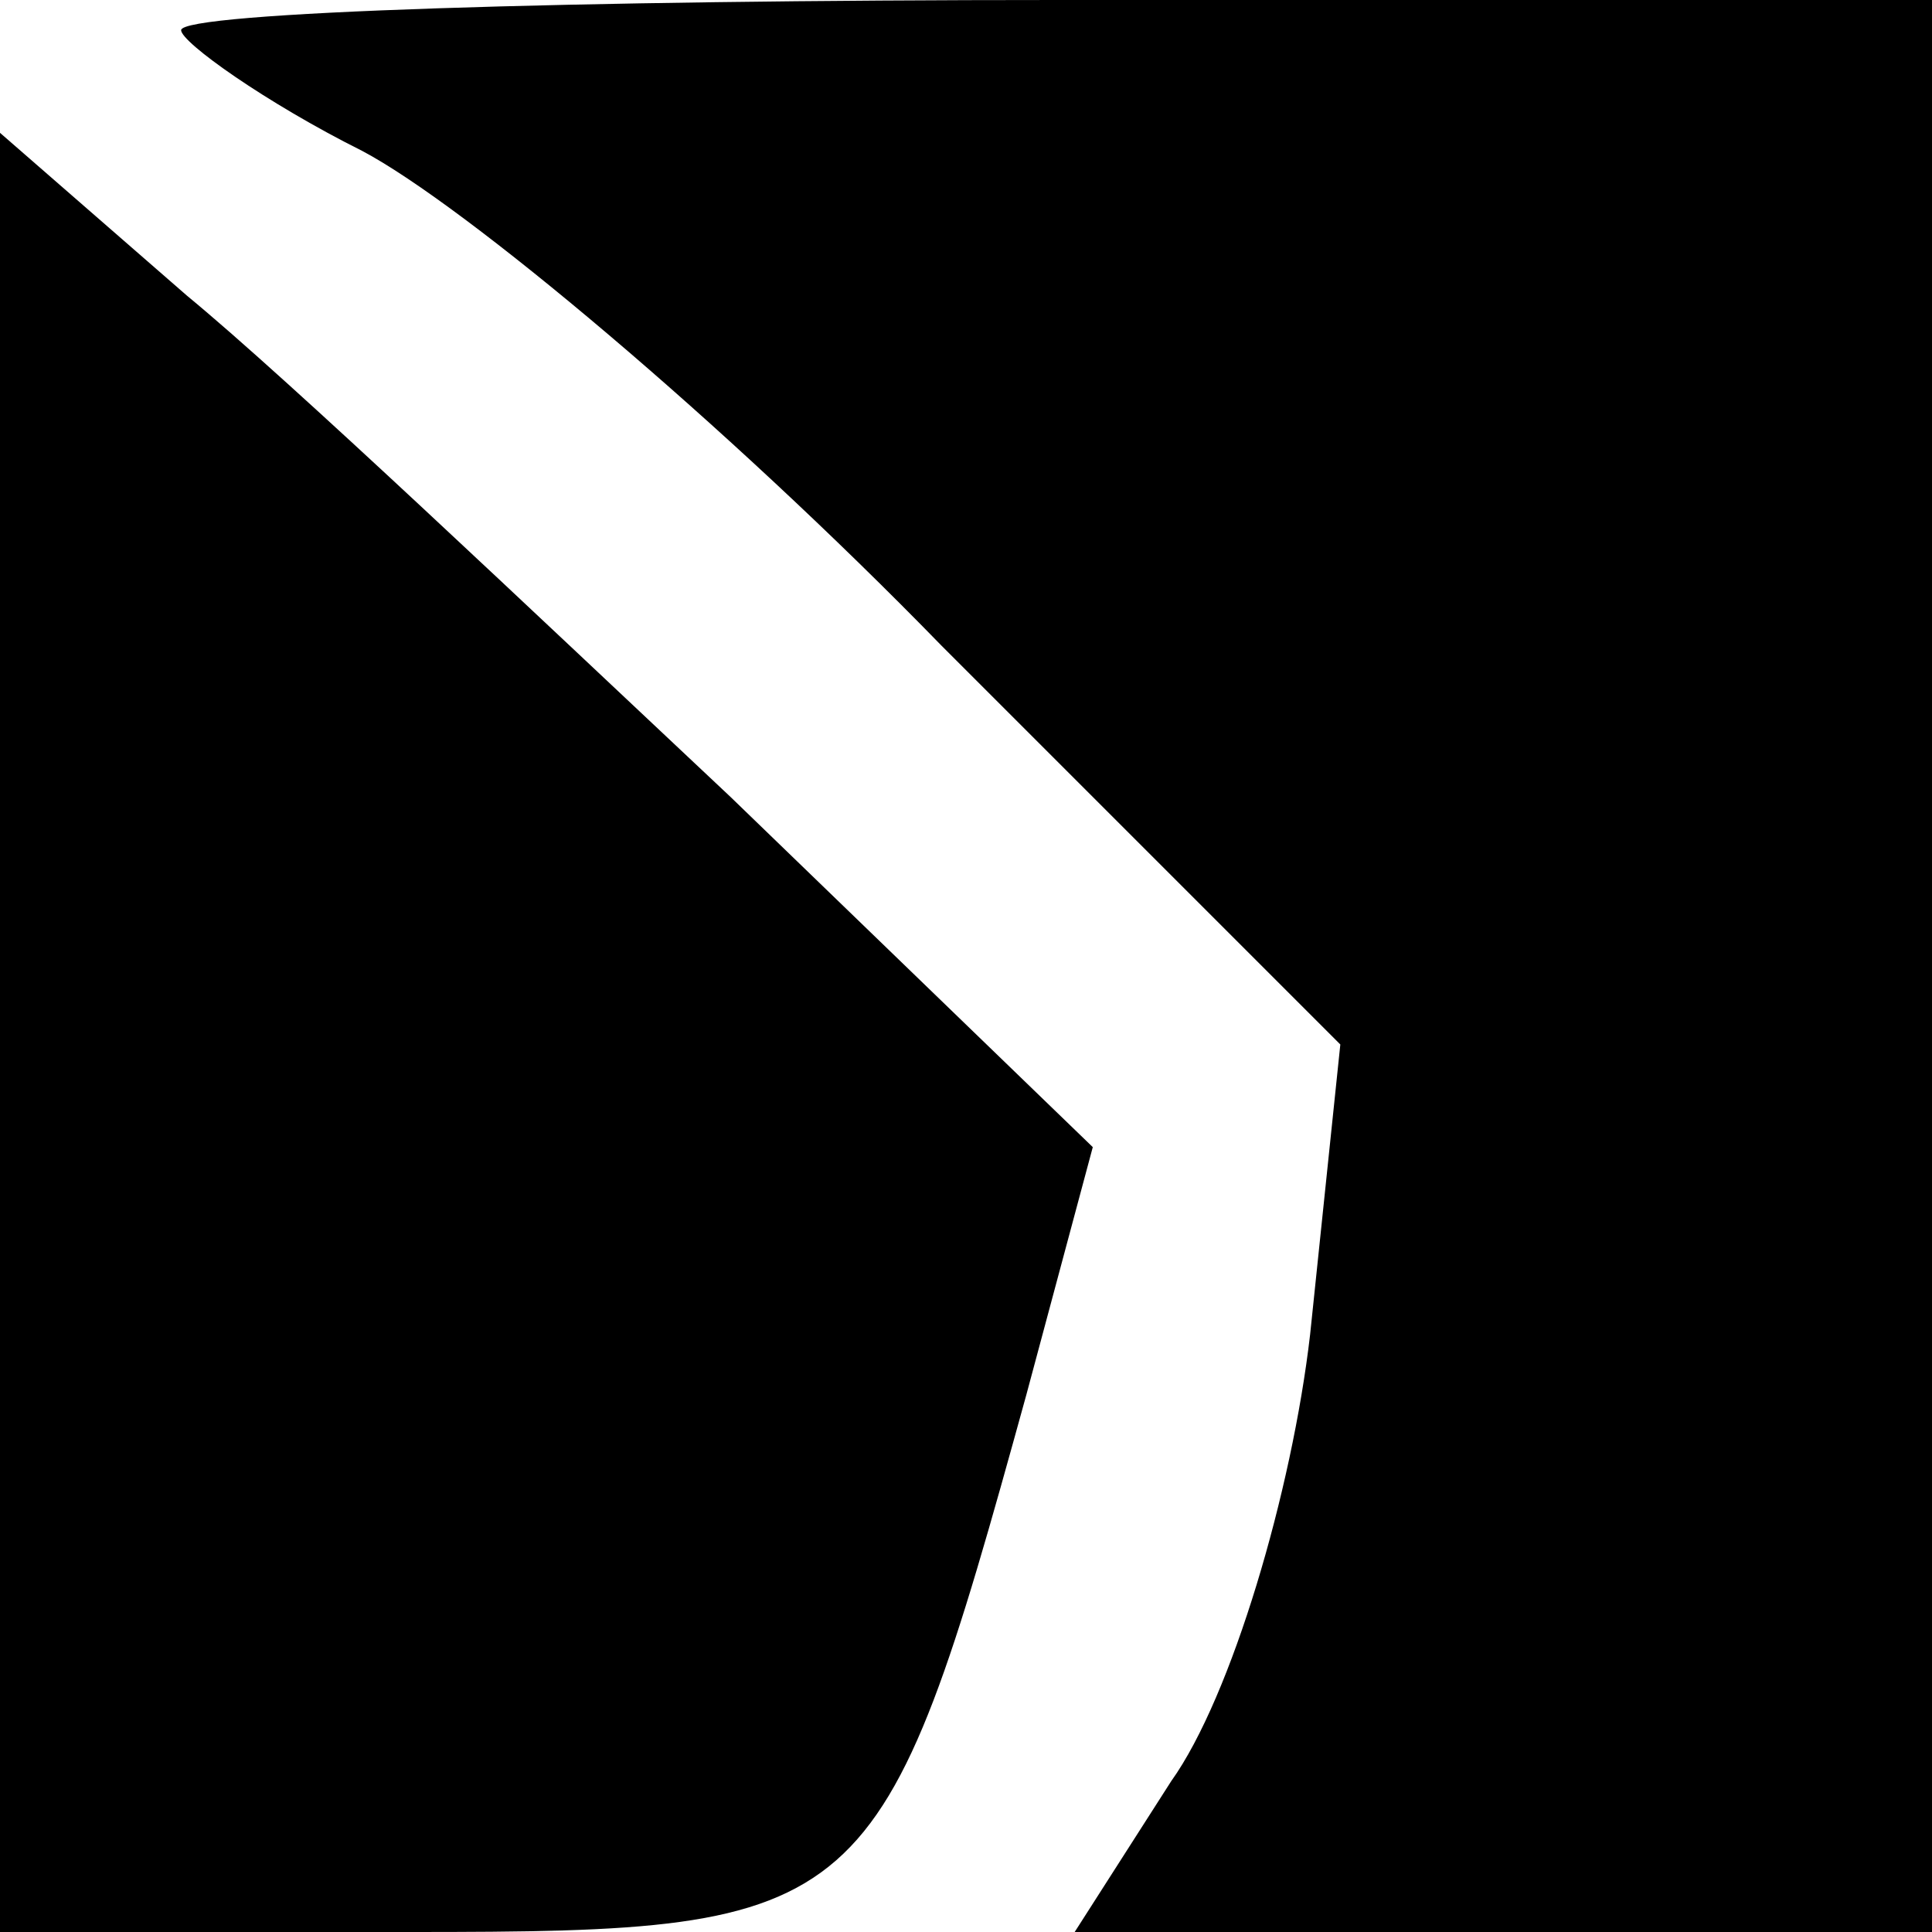 <?xml version="1.0" standalone="no"?>
<!DOCTYPE svg PUBLIC "-//W3C//DTD SVG 20010904//EN"
 "http://www.w3.org/TR/2001/REC-SVG-20010904/DTD/svg10.dtd">
<svg version="1.0" xmlns="http://www.w3.org/2000/svg"
 width="32pt" height="32pt" viewBox="0 0 32 32"
 preserveAspectRatio="xMidYMid meet">
<g transform="translate(0,32) scale(0.1,-0.1)"
fill="#000000" stroke="none">
<path fill="#000000" stroke="none" d="M30 315 c0 -2 14 -12 30 -20 17 -9 60
-45 96 -82 l66 -66 -5 -48 c-3 -26 -13 -60 -23 -74 l-16 -25 71 0 71 0 0 160
0 160 -145 0 c-80 0 -145 -2 -145 -5z"/>
<path fill="#000000" stroke="none" d="M0 149 l0 -149 68 0 c76 0 78 2 102 89
l11 41 -60 58 c-33 31 -73 69 -90 83 l-31 27 0 -149z"/>
</g>
</svg>
